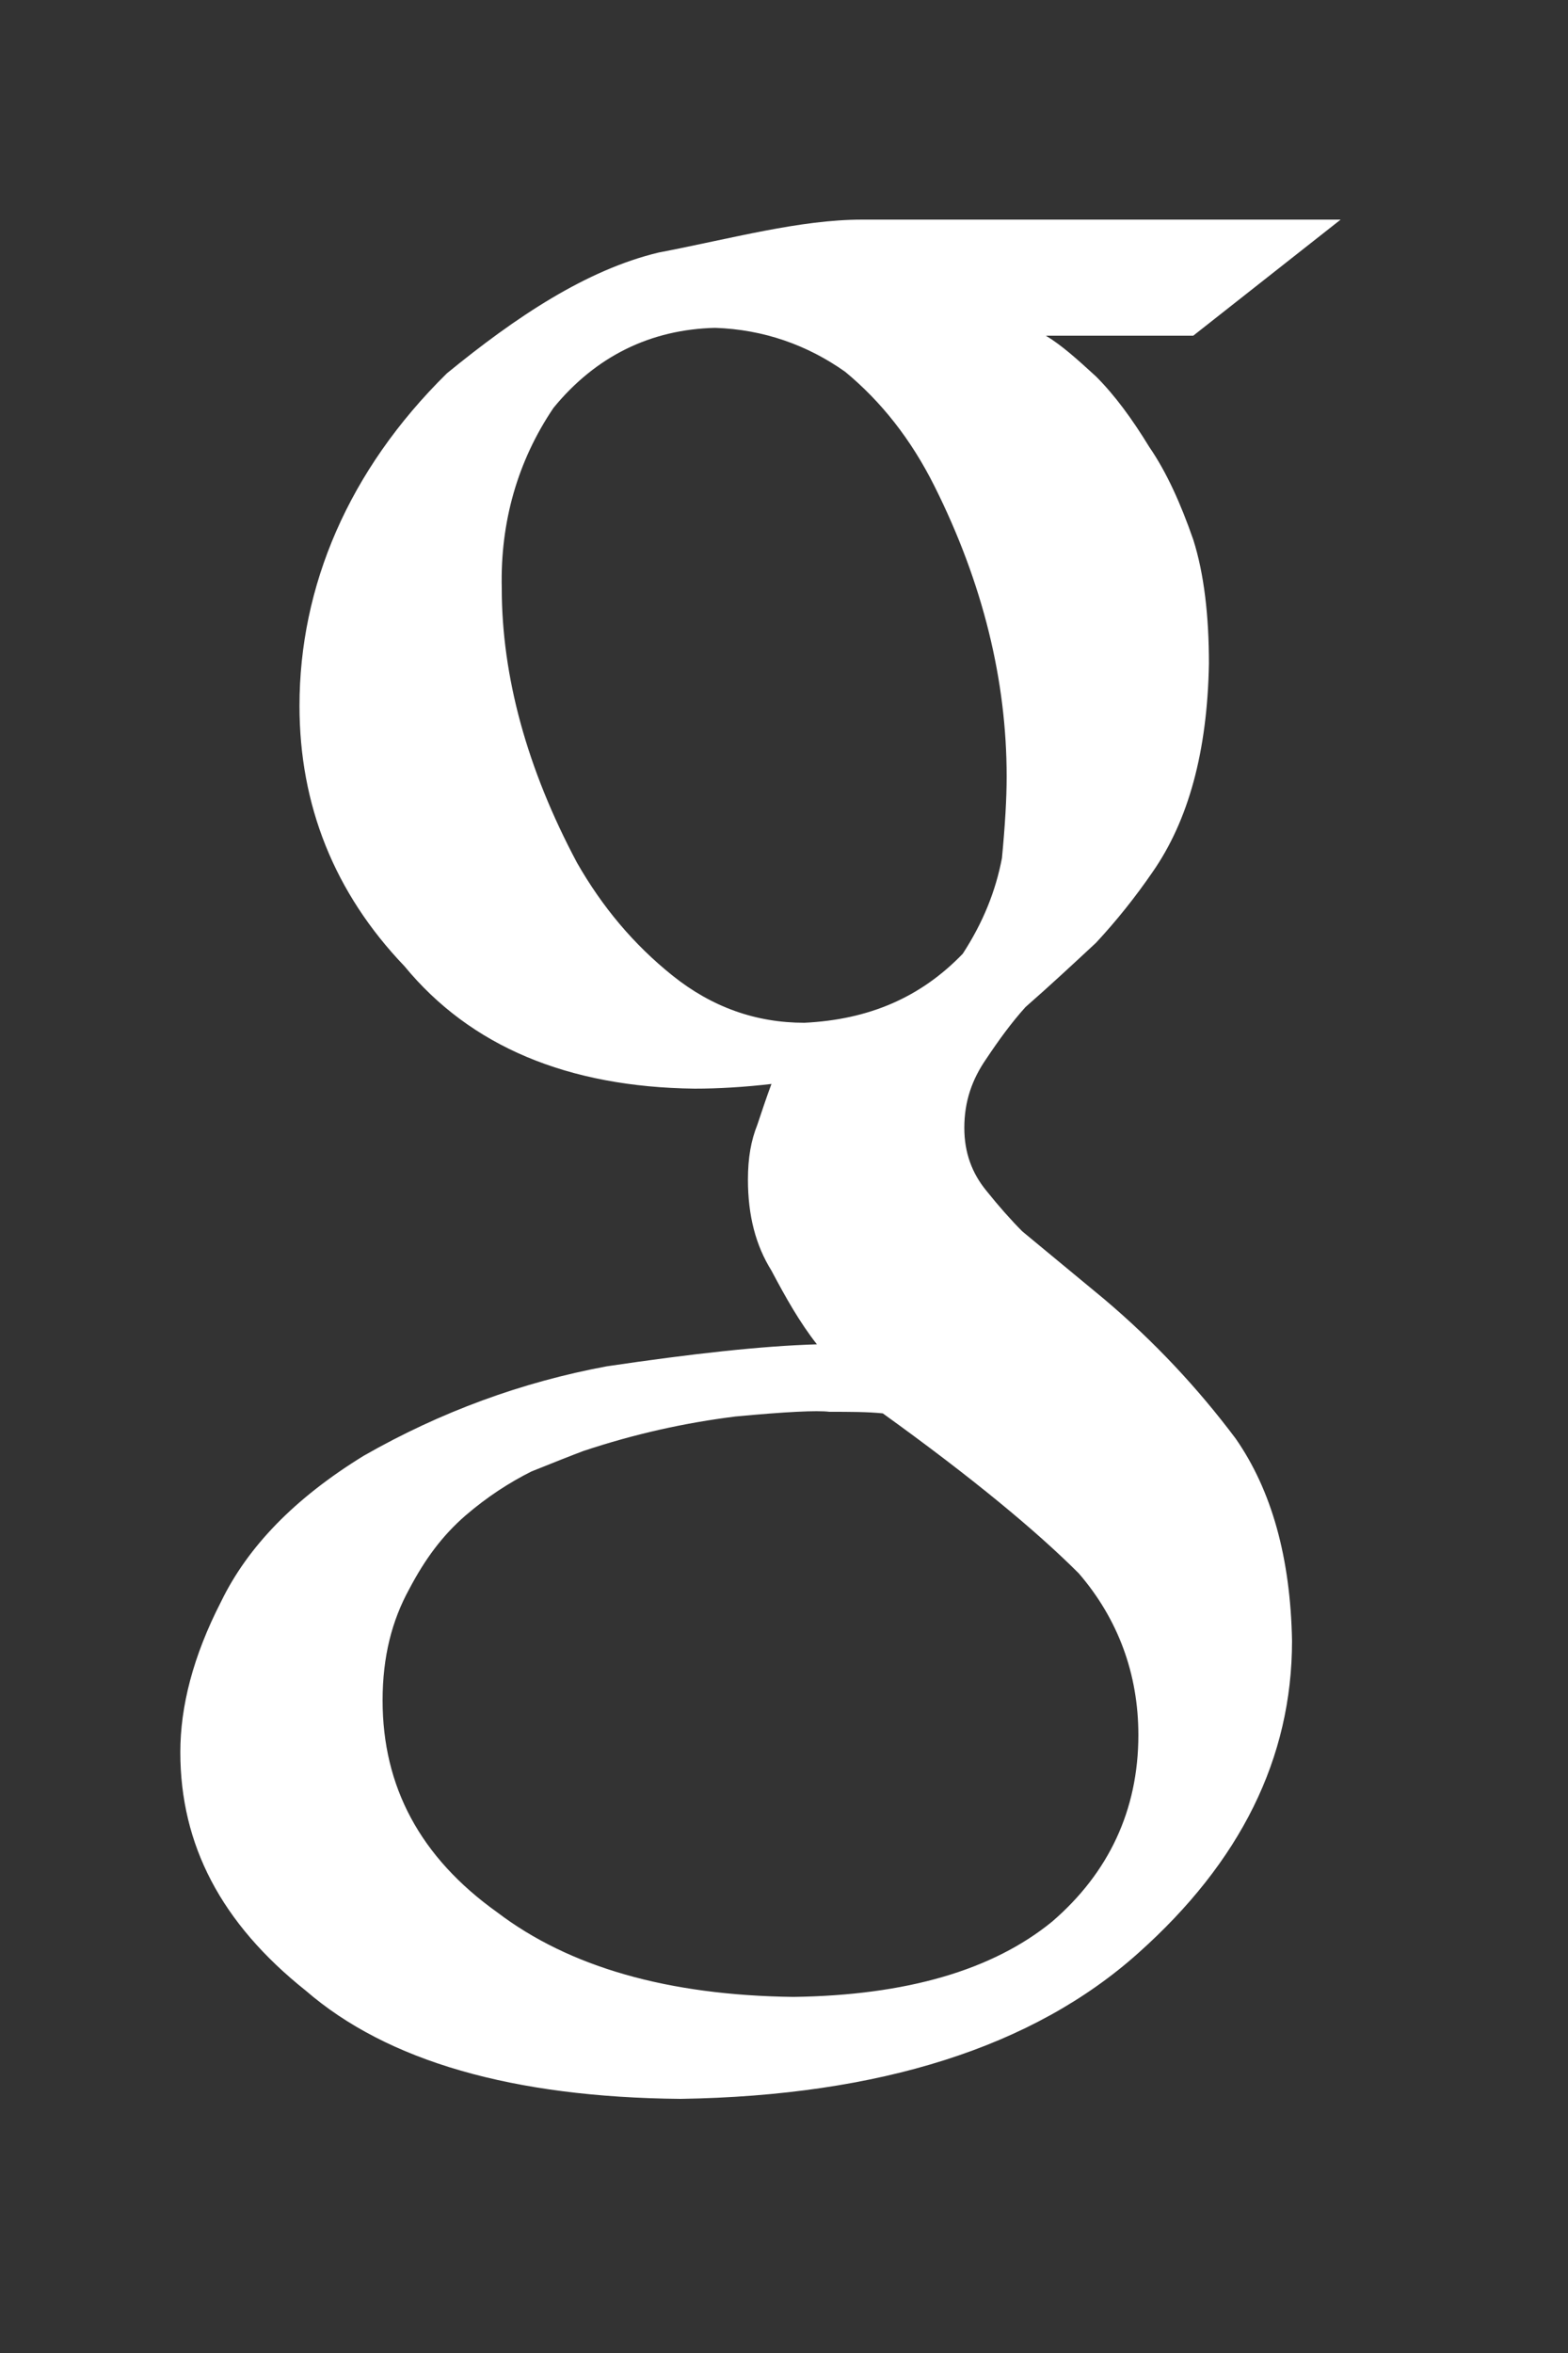 <svg version="1.2" baseProfile="tiny-ps" xmlns="http://www.w3.org/2000/svg" viewBox="0 0 10 15" width="10" height="15">
	<rect x="0" y="0" width="10" height="15" fill="#333333" stroke="none"/>
	<title>Artboard 1</title>
	<style>
		tspan { white-space:pre }
		.shp0 { fill: #ffffff } 
	</style>
	<g id="Artboard 1">
		<g id="hedder and banner">
			<g id="middide element">
				<g id="middile all">
					<g id="footer">
						<path id="Google +" class="shp0" d="M6.67 2.14C6.77 2.2 6.87 2.29 6.99 2.4C7.11 2.52 7.22 2.67 7.33 2.85C7.44 3.01 7.53 3.21 7.61 3.44C7.68 3.66 7.71 3.93 7.71 4.23C7.7 4.79 7.58 5.23 7.35 5.56C7.24 5.72 7.12 5.87 6.99 6.01C6.85 6.14 6.7 6.28 6.54 6.42C6.45 6.52 6.37 6.63 6.29 6.75C6.2 6.88 6.15 7.02 6.15 7.19C6.15 7.35 6.2 7.48 6.29 7.59C6.37 7.69 6.45 7.78 6.52 7.85L7.04 8.28C7.36 8.55 7.64 8.85 7.88 9.17C8.11 9.5 8.23 9.93 8.24 10.46C8.24 11.21 7.91 11.87 7.26 12.45C6.59 13.05 5.61 13.36 4.34 13.38C3.27 13.37 2.47 13.14 1.95 12.69C1.41 12.26 1.15 11.76 1.15 11.17C1.15 10.88 1.23 10.56 1.41 10.21C1.58 9.86 1.88 9.55 2.32 9.28C2.81 9 3.33 8.81 3.87 8.71C4.41 8.63 4.86 8.58 5.21 8.57C5.1 8.43 5.01 8.27 4.92 8.1C4.82 7.94 4.77 7.75 4.77 7.52C4.77 7.38 4.79 7.27 4.83 7.17C4.86 7.08 4.89 6.99 4.92 6.91C4.75 6.93 4.58 6.94 4.43 6.94C3.62 6.93 3 6.67 2.58 6.16C2.13 5.69 1.91 5.13 1.91 4.5C1.91 3.74 2.22 3 2.85 2.38C3.29 2.02 3.74 1.72 4.2 1.61C4.67 1.52 5.1 1.4 5.5 1.4L8.55 1.4L7.61 2.14L6.67 2.14ZM5.13 6.52C5.54 6.5 5.87 6.36 6.14 6.08C6.27 5.88 6.35 5.68 6.39 5.47C6.41 5.26 6.42 5.09 6.42 4.95C6.42 4.34 6.27 3.72 5.96 3.1C5.81 2.8 5.62 2.56 5.39 2.37C5.15 2.2 4.87 2.1 4.56 2.09C4.15 2.1 3.8 2.27 3.53 2.6C3.3 2.94 3.19 3.33 3.2 3.75C3.2 4.31 3.36 4.9 3.68 5.5C3.84 5.78 4.04 6.02 4.29 6.22C4.54 6.42 4.82 6.52 5.13 6.52L5.13 6.52ZM7.26 11.06C7.26 10.67 7.13 10.32 6.88 10.03C6.61 9.76 6.2 9.42 5.63 9.01C5.53 9 5.42 9 5.29 9C5.21 8.99 5.01 9 4.69 9.03C4.37 9.07 4.05 9.14 3.72 9.25C3.64 9.28 3.54 9.32 3.39 9.38C3.25 9.45 3.11 9.54 2.97 9.66C2.82 9.79 2.71 9.94 2.61 10.13C2.5 10.33 2.44 10.56 2.44 10.84C2.44 11.39 2.68 11.84 3.17 12.19C3.63 12.54 4.26 12.72 5.06 12.73C5.78 12.72 6.33 12.56 6.71 12.25C7.07 11.94 7.26 11.54 7.26 11.06L7.26 11.06Z" />
					</g>
				</g>
			</g>
		</g>
	</g>
</svg>